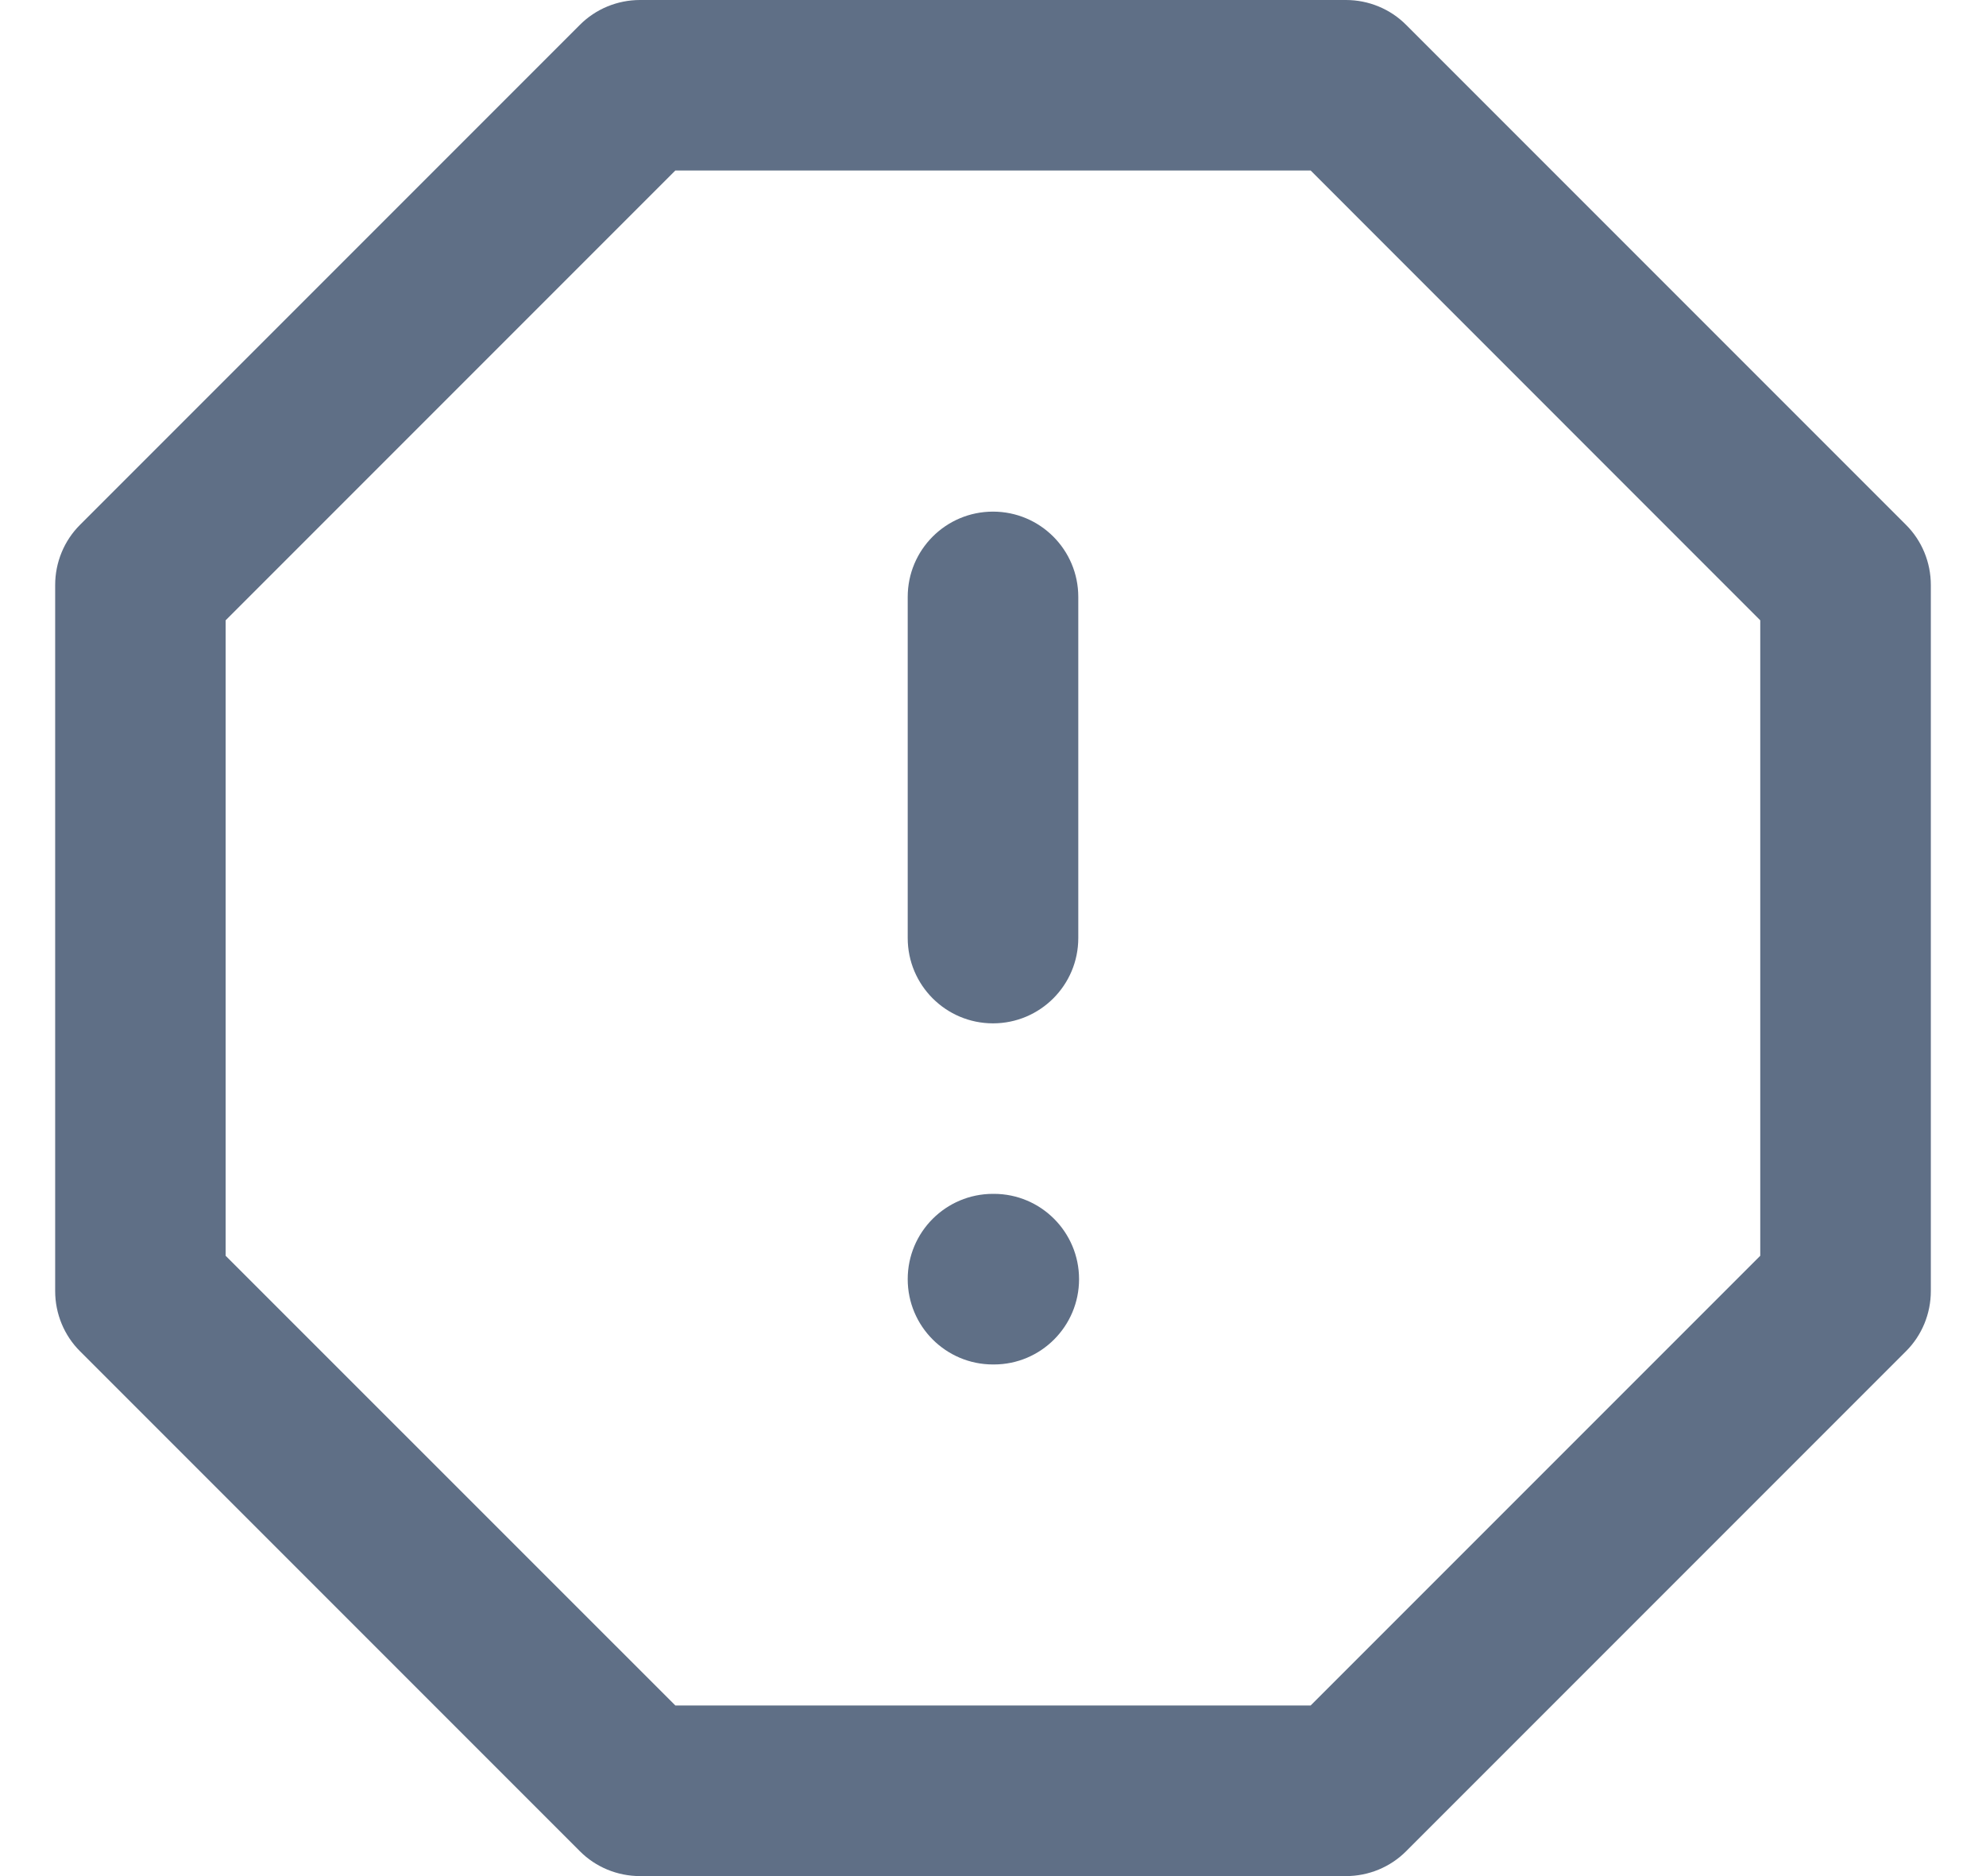 <svg width="18" height="17" viewBox="0 0 18 17" fill="none" xmlns="http://www.w3.org/2000/svg">
<path fill-rule="evenodd" clip-rule="evenodd" d="M5.255 0.226C5.399 0.081 5.596 0 5.801 0H12.199C12.404 0 12.601 0.081 12.745 0.226L17.274 4.755C17.419 4.899 17.5 5.096 17.5 5.301V11.699C17.5 11.904 17.419 12.101 17.274 12.245L12.745 16.774C12.601 16.919 12.404 17 12.199 17H5.801C5.596 17 5.399 16.919 5.255 16.774L0.726 12.245C0.581 12.101 0.5 11.904 0.5 11.699V5.301C0.5 5.096 0.581 4.899 0.726 4.755L5.255 0.226ZM6.121 1.545L2.045 5.621V11.379L6.121 15.454H11.879L15.954 11.379V5.621L11.879 1.545H6.121Z" fill="#5F6F86"/>
<path fill-rule="evenodd" clip-rule="evenodd" d="M9 4.636C9.427 4.636 9.773 4.982 9.773 5.409V8.5C9.773 8.927 9.427 9.273 9 9.273C8.573 9.273 8.227 8.927 8.227 8.5V5.409C8.227 4.982 8.573 4.636 9 4.636Z" fill="#5F6F86"/>
<path fill-rule="evenodd" clip-rule="evenodd" d="M8.227 11.591C8.227 11.164 8.573 10.818 9 10.818H9.008C9.434 10.818 9.78 11.164 9.78 11.591C9.78 12.018 9.434 12.364 9.008 12.364H9C8.573 12.364 8.227 12.018 8.227 11.591Z" fill="#5F6F86"/>
</svg>
